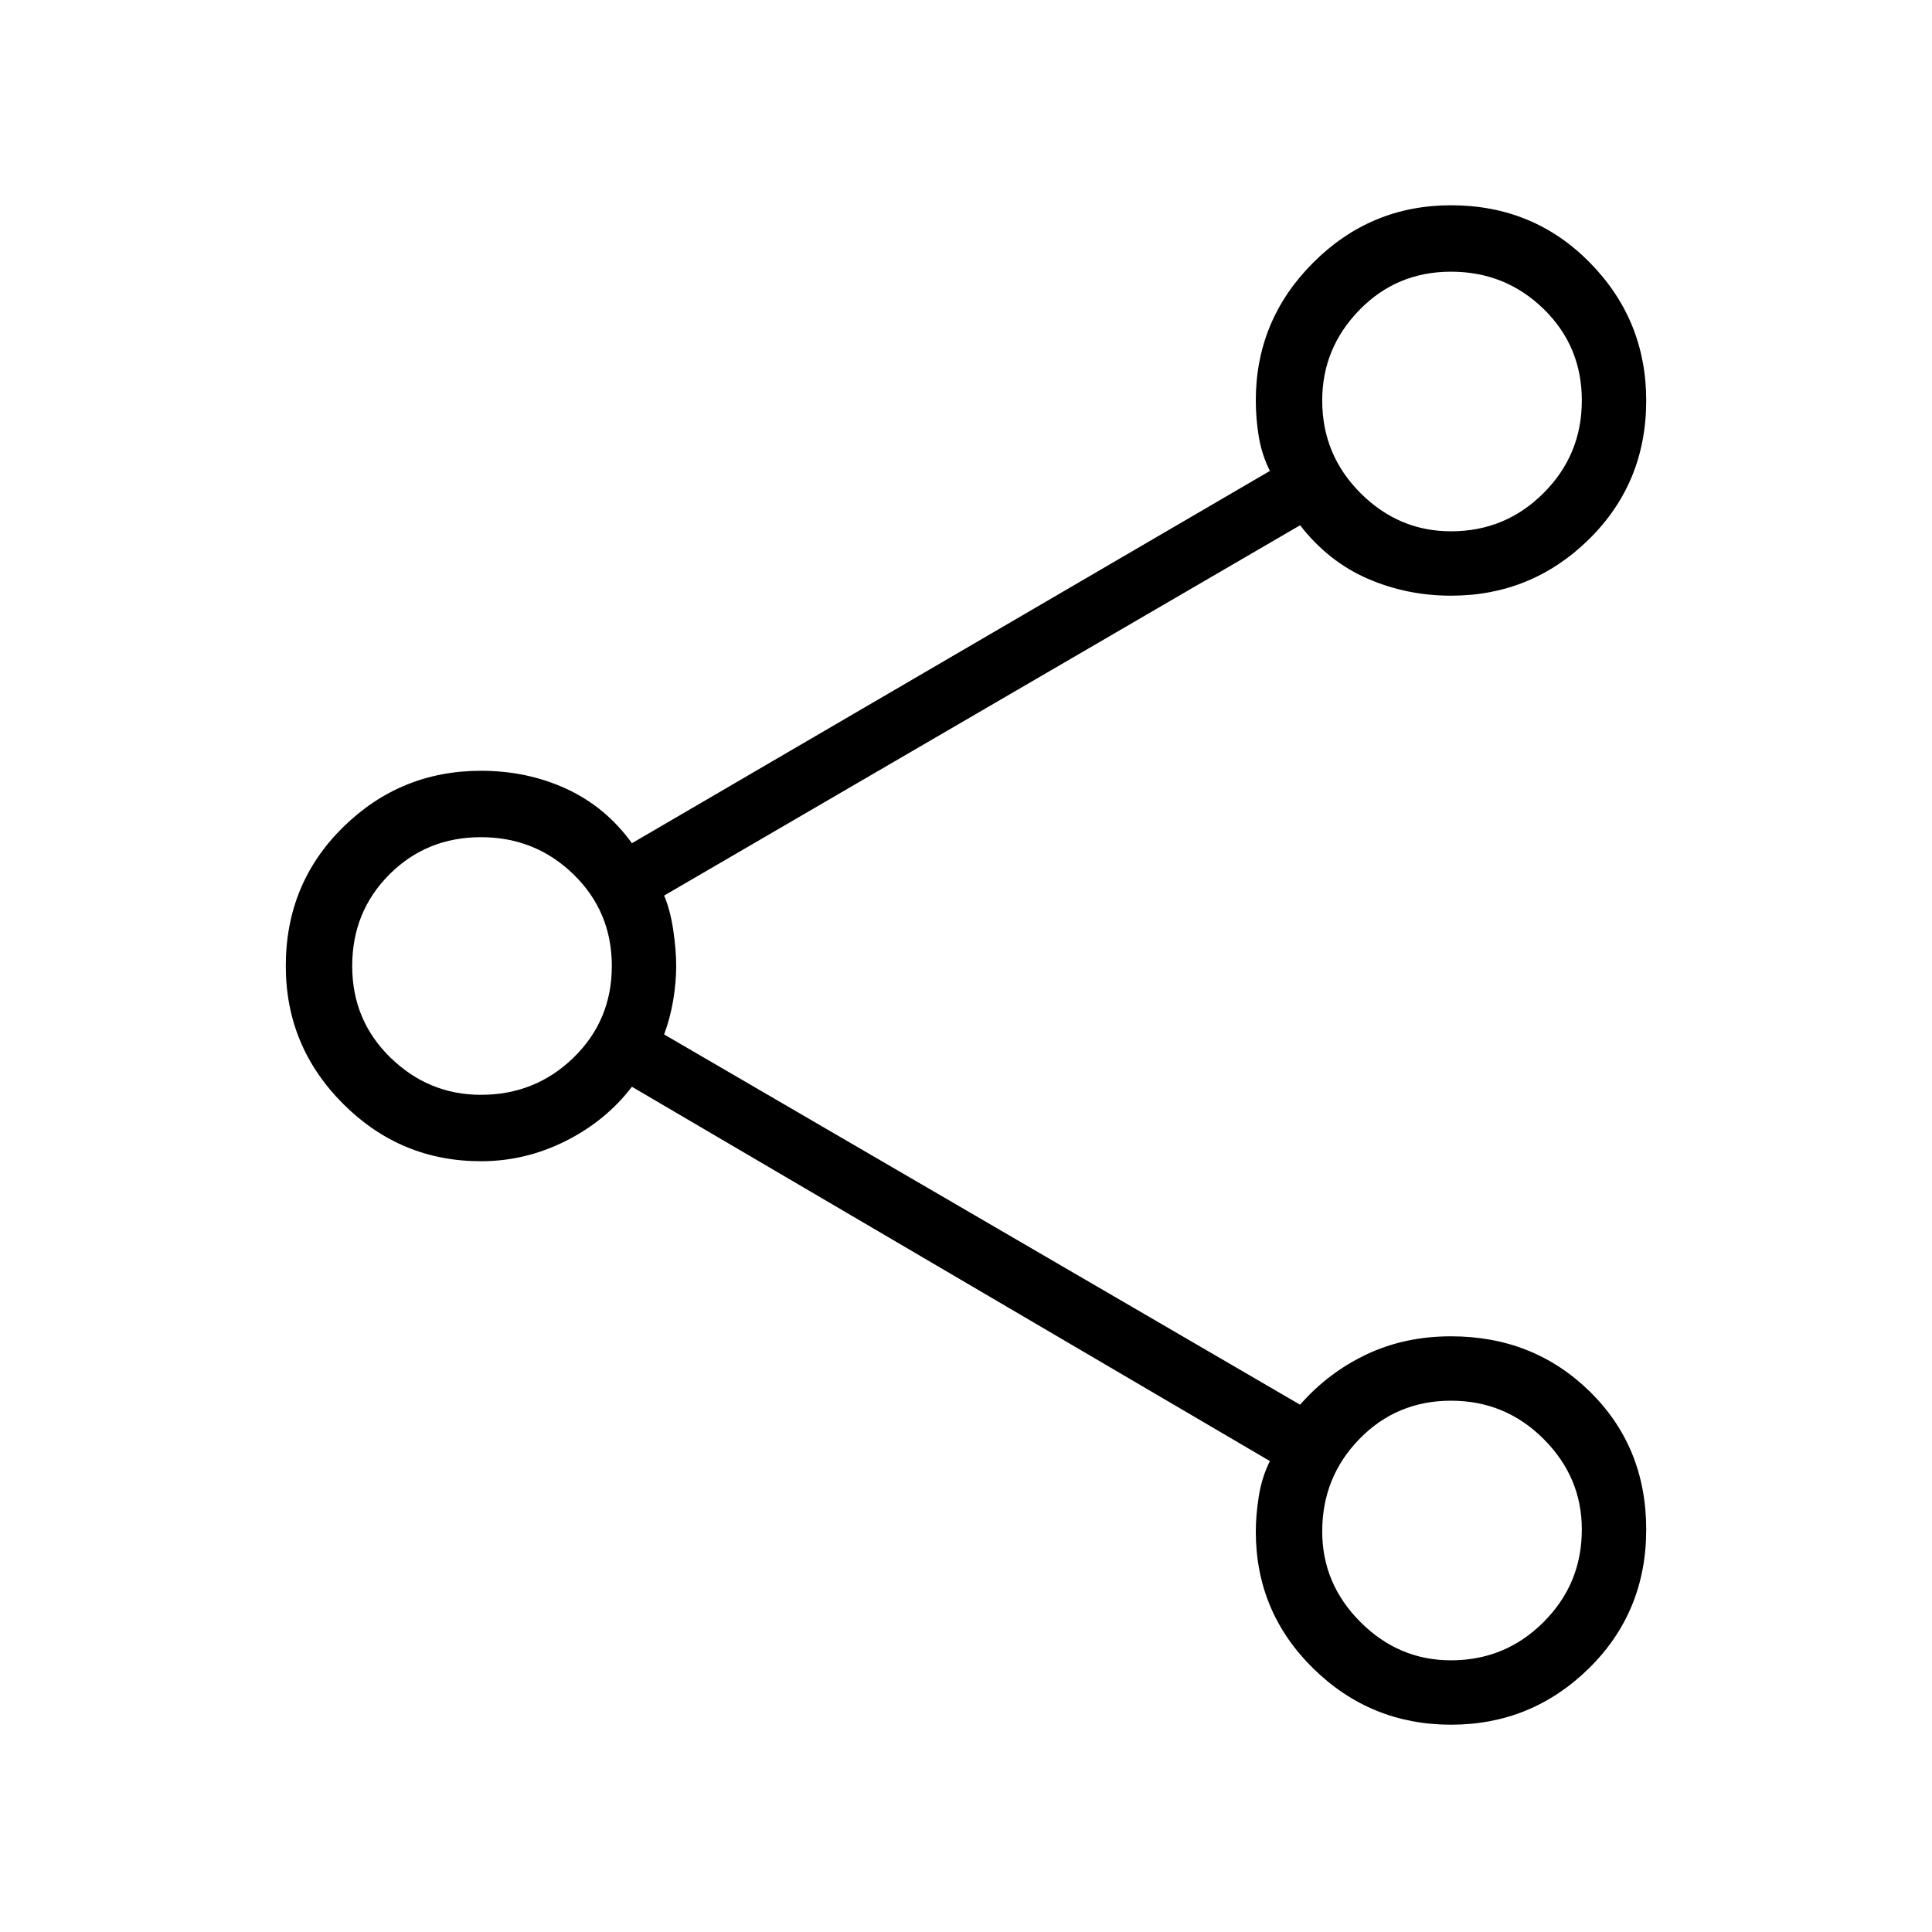 <svg xmlns="http://www.w3.org/2000/svg" height="40" width="40"><path d="M30.042 35.708Q28.375 35.708 27.188 34.542Q26 33.375 26 31.708Q26 31.375 26.062 30.979Q26.125 30.583 26.292 30.25L13.083 22.5Q12.542 23.208 11.708 23.625Q10.875 24.042 9.958 24.042Q8.292 24.042 7.104 22.854Q5.917 21.667 5.917 20Q5.917 18.292 7.104 17.125Q8.292 15.958 9.958 15.958Q10.917 15.958 11.729 16.333Q12.542 16.708 13.083 17.458L26.292 9.75Q26.125 9.417 26.062 9.042Q26 8.667 26 8.292Q26 6.625 27.188 5.438Q28.375 4.25 30.042 4.25Q31.75 4.25 32.917 5.438Q34.083 6.625 34.083 8.292Q34.083 10 32.896 11.167Q31.708 12.333 30.042 12.333Q29.125 12.333 28.312 11.979Q27.5 11.625 26.917 10.875L13.75 18.542Q13.875 18.833 13.938 19.25Q14 19.667 14 20Q14 20.333 13.938 20.708Q13.875 21.083 13.75 21.417L26.917 29.083Q27.5 28.417 28.292 28.042Q29.083 27.667 30.042 27.667Q31.75 27.667 32.917 28.812Q34.083 29.958 34.083 31.667Q34.083 33.375 32.896 34.542Q31.708 35.708 30.042 35.708ZM30.042 11Q31.167 11 31.958 10.208Q32.75 9.417 32.75 8.292Q32.75 7.167 31.958 6.396Q31.167 5.625 30.042 5.625Q28.917 5.625 28.146 6.417Q27.375 7.208 27.375 8.292Q27.375 9.417 28.167 10.208Q28.958 11 30.042 11ZM9.958 22.667Q11.083 22.667 11.875 21.896Q12.667 21.125 12.667 20Q12.667 18.875 11.875 18.104Q11.083 17.333 9.958 17.333Q8.833 17.333 8.062 18.104Q7.292 18.875 7.292 20Q7.292 21.125 8.083 21.896Q8.875 22.667 9.958 22.667ZM30.042 34.375Q31.167 34.375 31.958 33.583Q32.75 32.792 32.75 31.667Q32.75 30.583 31.958 29.792Q31.167 29 30.042 29Q28.917 29 28.146 29.792Q27.375 30.583 27.375 31.708Q27.375 32.792 28.167 33.583Q28.958 34.375 30.042 34.375ZM30.042 8.292Q30.042 8.292 30.042 8.292Q30.042 8.292 30.042 8.292Q30.042 8.292 30.042 8.292Q30.042 8.292 30.042 8.292Q30.042 8.292 30.042 8.292Q30.042 8.292 30.042 8.292Q30.042 8.292 30.042 8.292Q30.042 8.292 30.042 8.292ZM9.958 20Q9.958 20 9.958 20Q9.958 20 9.958 20Q9.958 20 9.958 20Q9.958 20 9.958 20Q9.958 20 9.958 20Q9.958 20 9.958 20Q9.958 20 9.958 20Q9.958 20 9.958 20ZM30.042 31.708Q30.042 31.708 30.042 31.708Q30.042 31.708 30.042 31.708Q30.042 31.708 30.042 31.708Q30.042 31.708 30.042 31.708Q30.042 31.708 30.042 31.708Q30.042 31.708 30.042 31.708Q30.042 31.708 30.042 31.708Q30.042 31.708 30.042 31.708Z"/></svg>